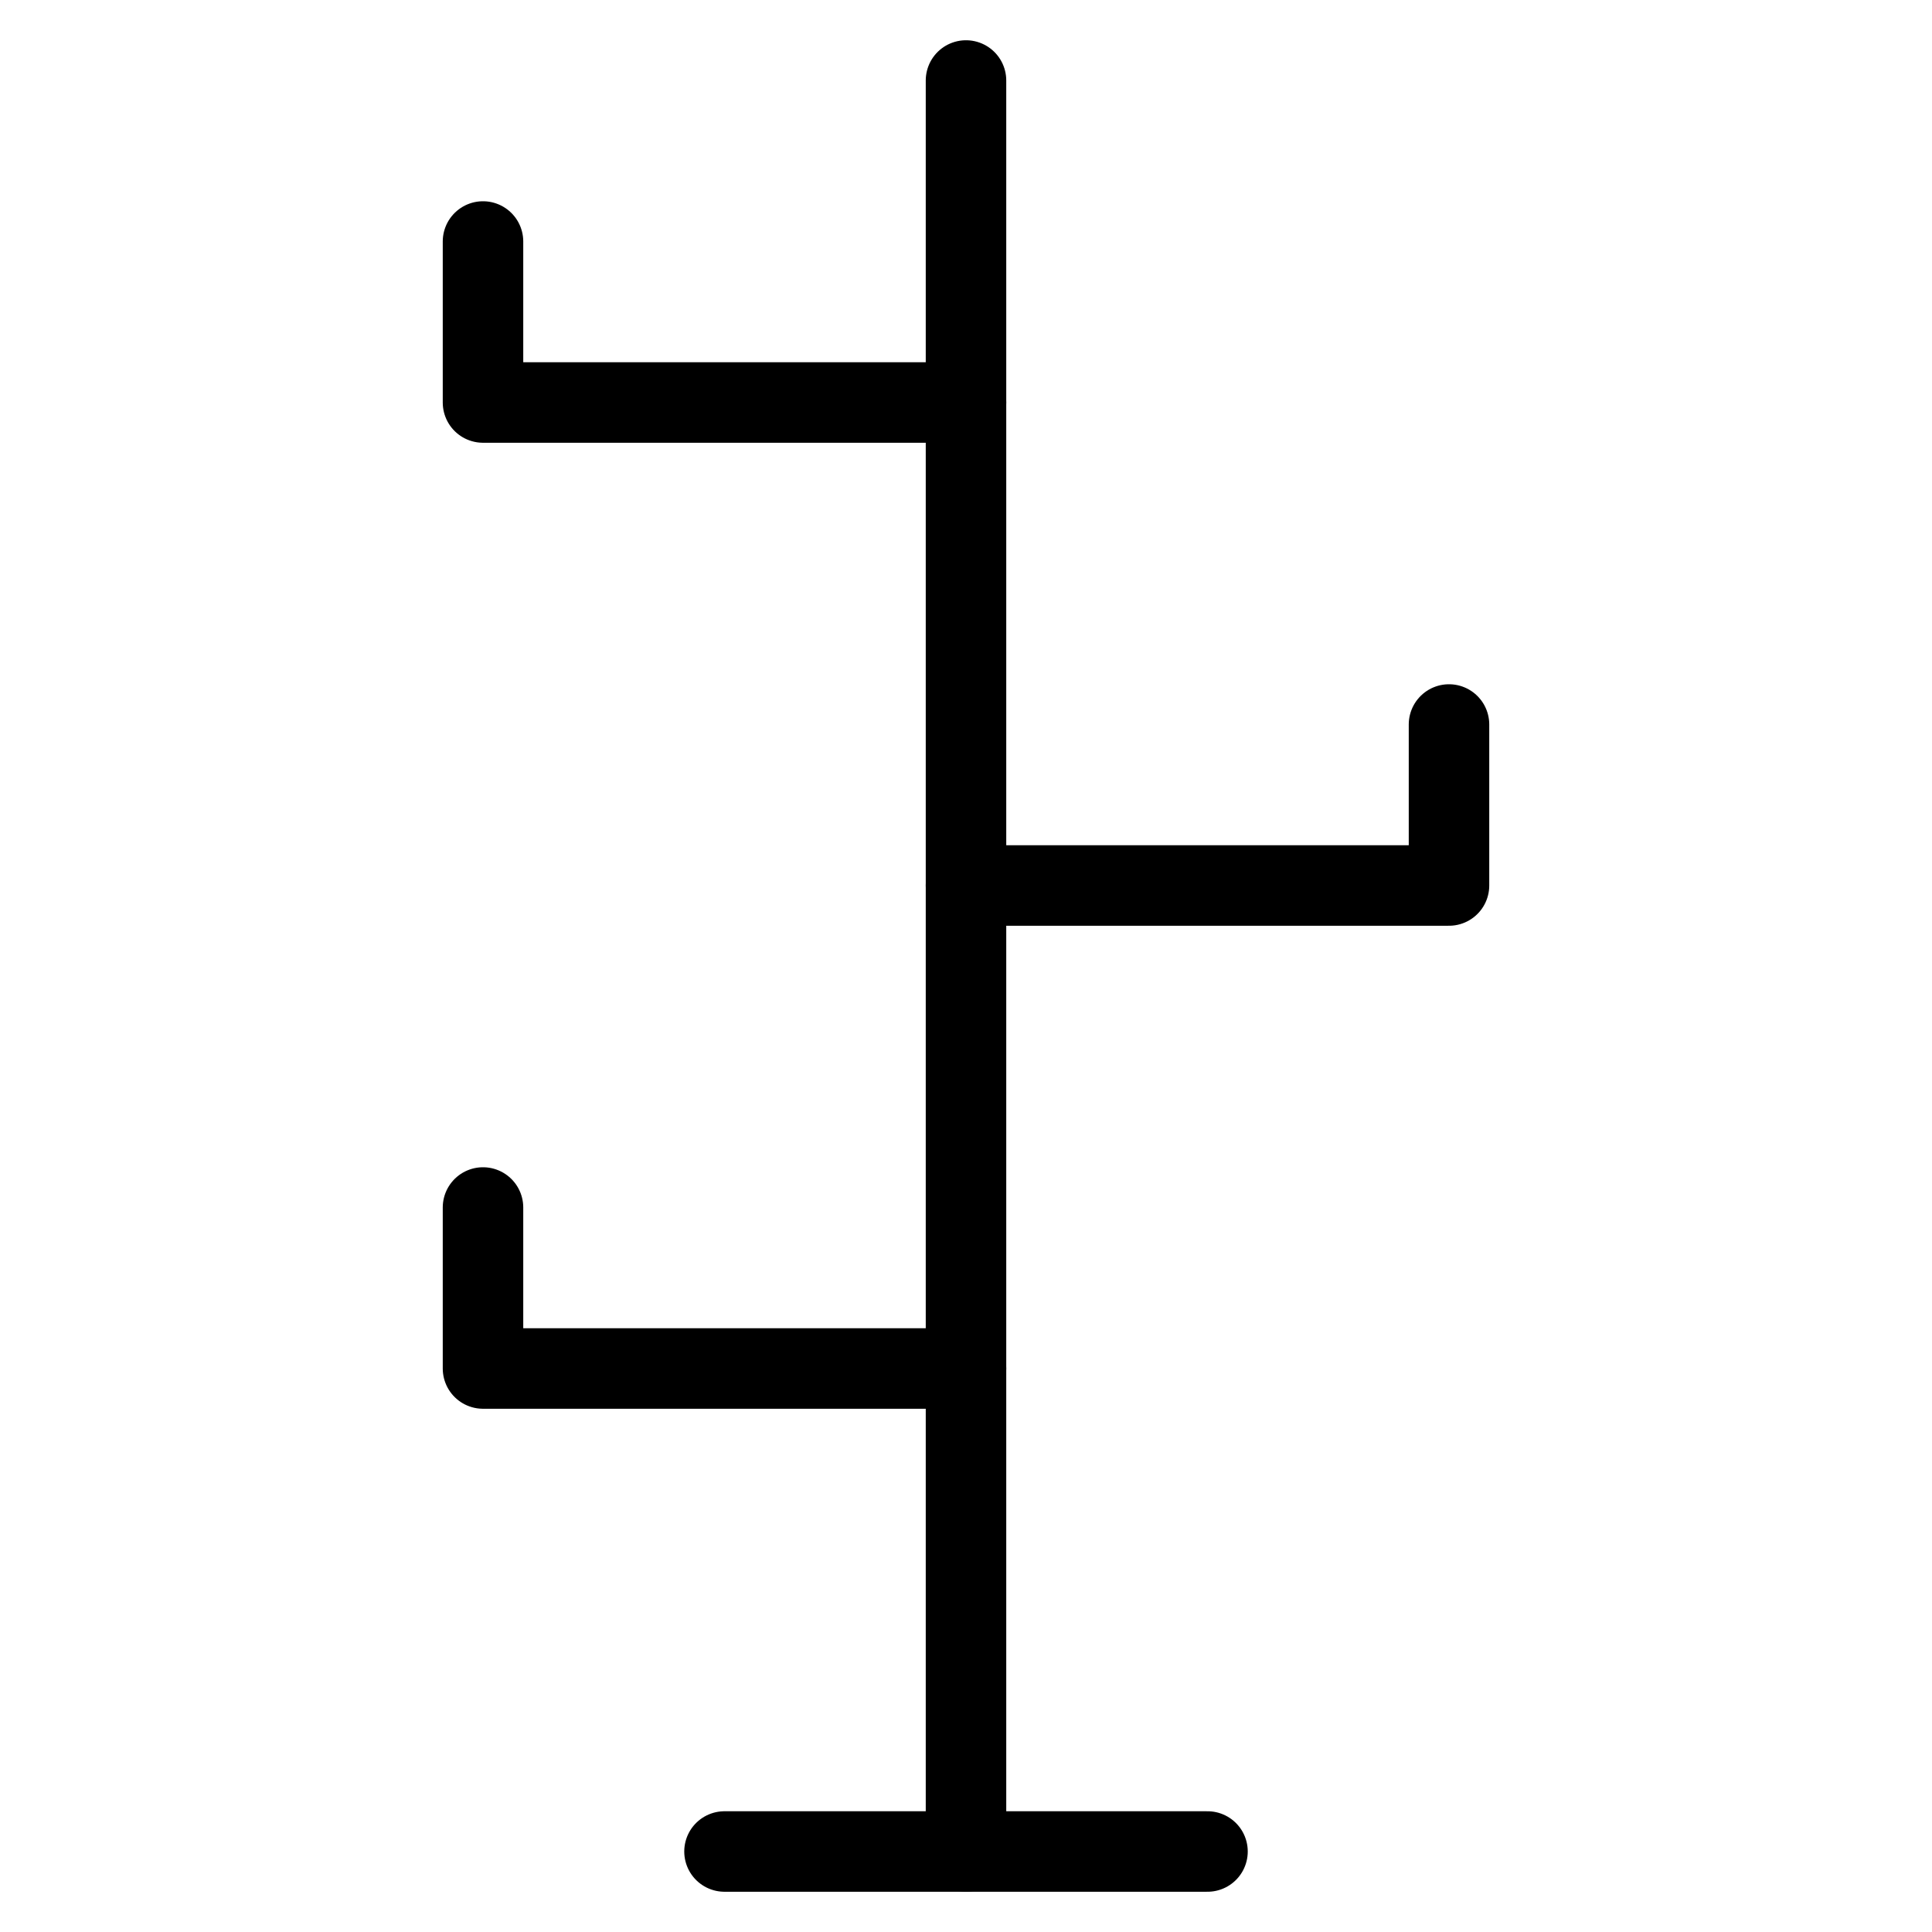 <svg xmlns="http://www.w3.org/2000/svg" viewBox="0 0 24 24" class="wpgb-home-coat-hanger-icon">
  <line fill="none" stroke="currentColor" stroke-linecap="round" stroke-miterlimit="10" x1="15" y1="23" x2="9" y2="23" stroke-linejoin="round"></line>
  <line fill="none" stroke="currentColor" stroke-linecap="round" stroke-miterlimit="10" x1="12" y1="1" x2="12" y2="23" stroke-linejoin="round"></line>
  <polyline fill="none" stroke="currentColor" stroke-linecap="round" stroke-miterlimit="10" points="12,17 6,17 6,15   " stroke-linejoin="round"></polyline>
  <polyline fill="none" stroke="currentColor" stroke-linecap="round" stroke-miterlimit="10" points="12,5 6,5 6,3 " stroke-linejoin="round"></polyline>
  <polyline fill="none" stroke="currentColor" stroke-linecap="round" stroke-miterlimit="10" points="12,11 18,11 18,9   " stroke-linejoin="round"></polyline>
</svg>
